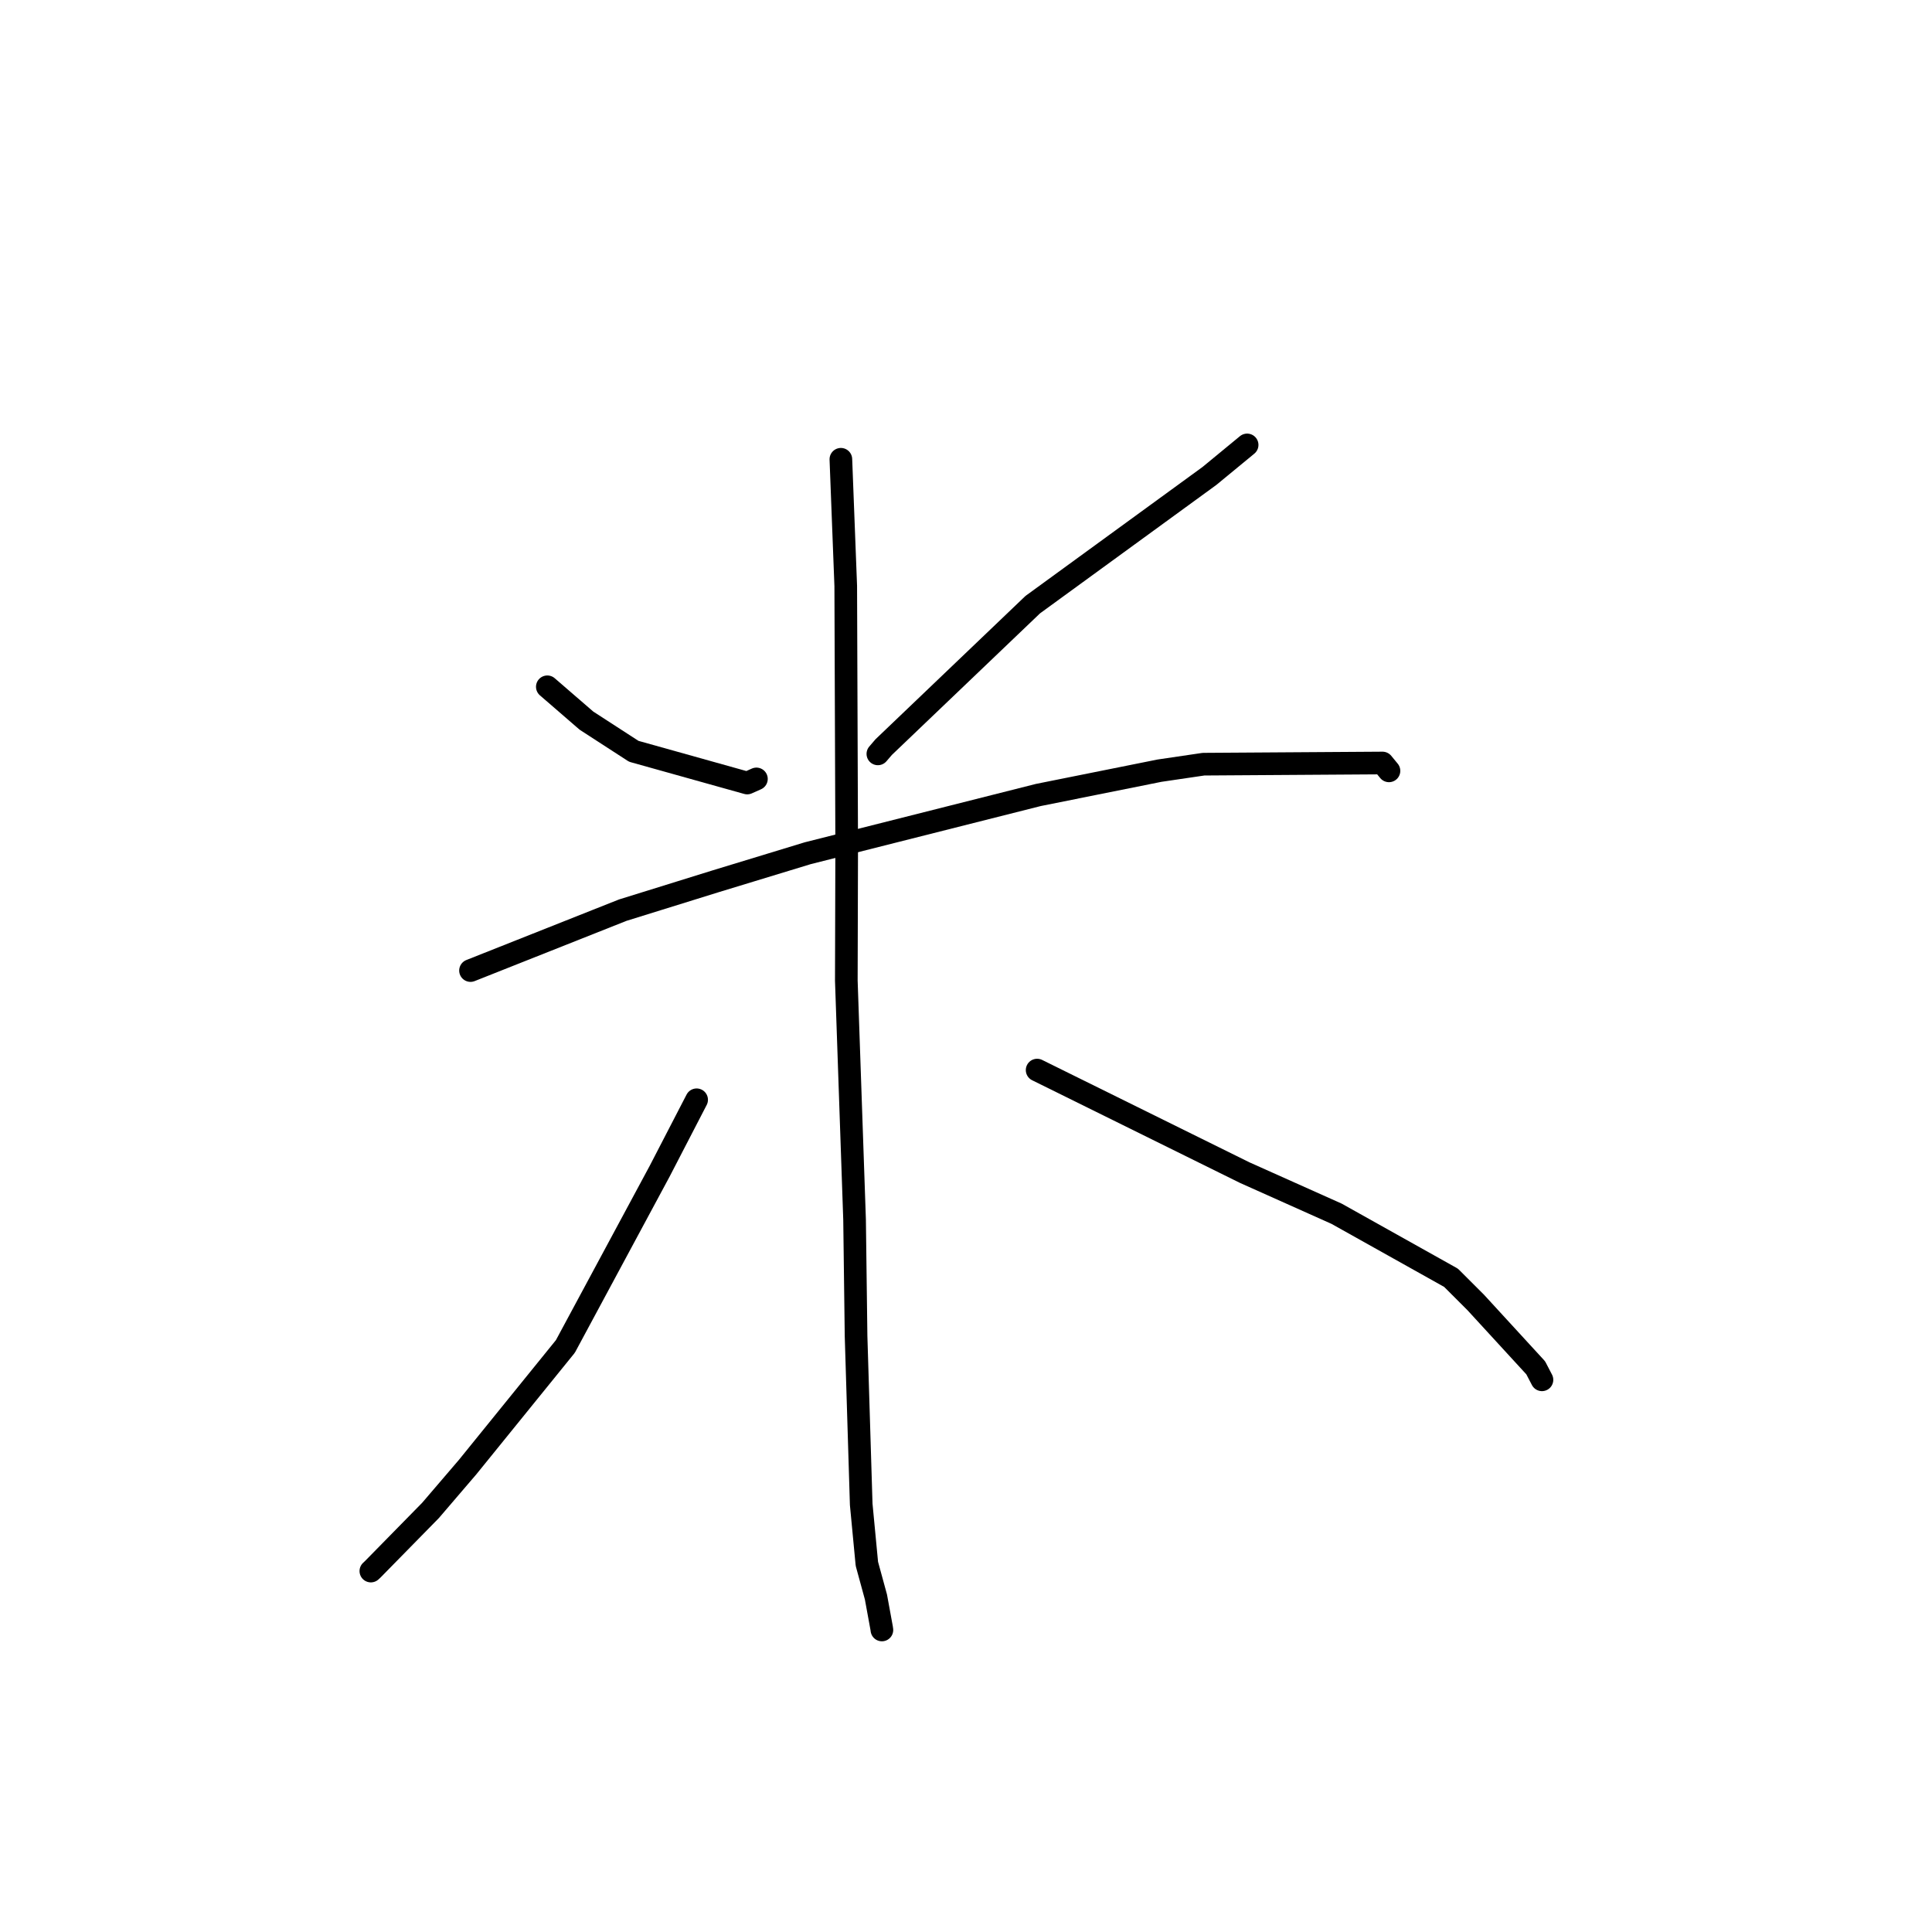 <?xml version="1.0" standalone="no"?>
    <svg width="256" height="256" xmlns="http://www.w3.org/2000/svg" version="1.1">
    <polyline stroke="black" stroke-width="3" stroke-linecap="round" fill="transparent" stroke-linejoin="round" points="72.523 91.003 77.709 95.489 83.977 99.55 99.01 103.755 100.23 103.211 " />
        <polyline stroke="black" stroke-width="3" stroke-linecap="round" fill="transparent" stroke-linejoin="round" points="165.251 58.954 160.245 63.076 136.846 80.118 117.099 98.989 116.322 99.894 " />
        <polyline stroke="black" stroke-width="3" stroke-linecap="round" fill="transparent" stroke-linejoin="round" points="62.345 128.604 82.518 120.6 94.858 116.765 107.023 113.058 137.582 105.34 153.645 102.117 159.473 101.258 183.189 101.102 183.961 102.04 184.044 102.142 184.046 102.143 " />
        <polyline stroke="black" stroke-width="3" stroke-linecap="round" fill="transparent" stroke-linejoin="round" points="111.42 60.856 112.065 77.63 112.191 112.104 112.142 129.94 113.235 161.611 113.433 177.026 114.115 199.335 114.865 207.214 116.067 211.611 116.823 215.74 116.854 215.965 116.857 215.98 " />
        <polyline stroke="black" stroke-width="3" stroke-linecap="round" fill="transparent" stroke-linejoin="round" points="92.307 145.726 87.399 155.208 74.917 178.408 61.967 194.392 57.044 200.141 49.399 207.932 49.14 208.174 " />
        <polyline stroke="black" stroke-width="3" stroke-linecap="round" fill="transparent" stroke-linejoin="round" points="137.425 141.791 164.934 155.38 177.108 160.829 192.268 169.312 195.53 172.57 203.489 181.241 204.318 182.833 " />
        </svg>